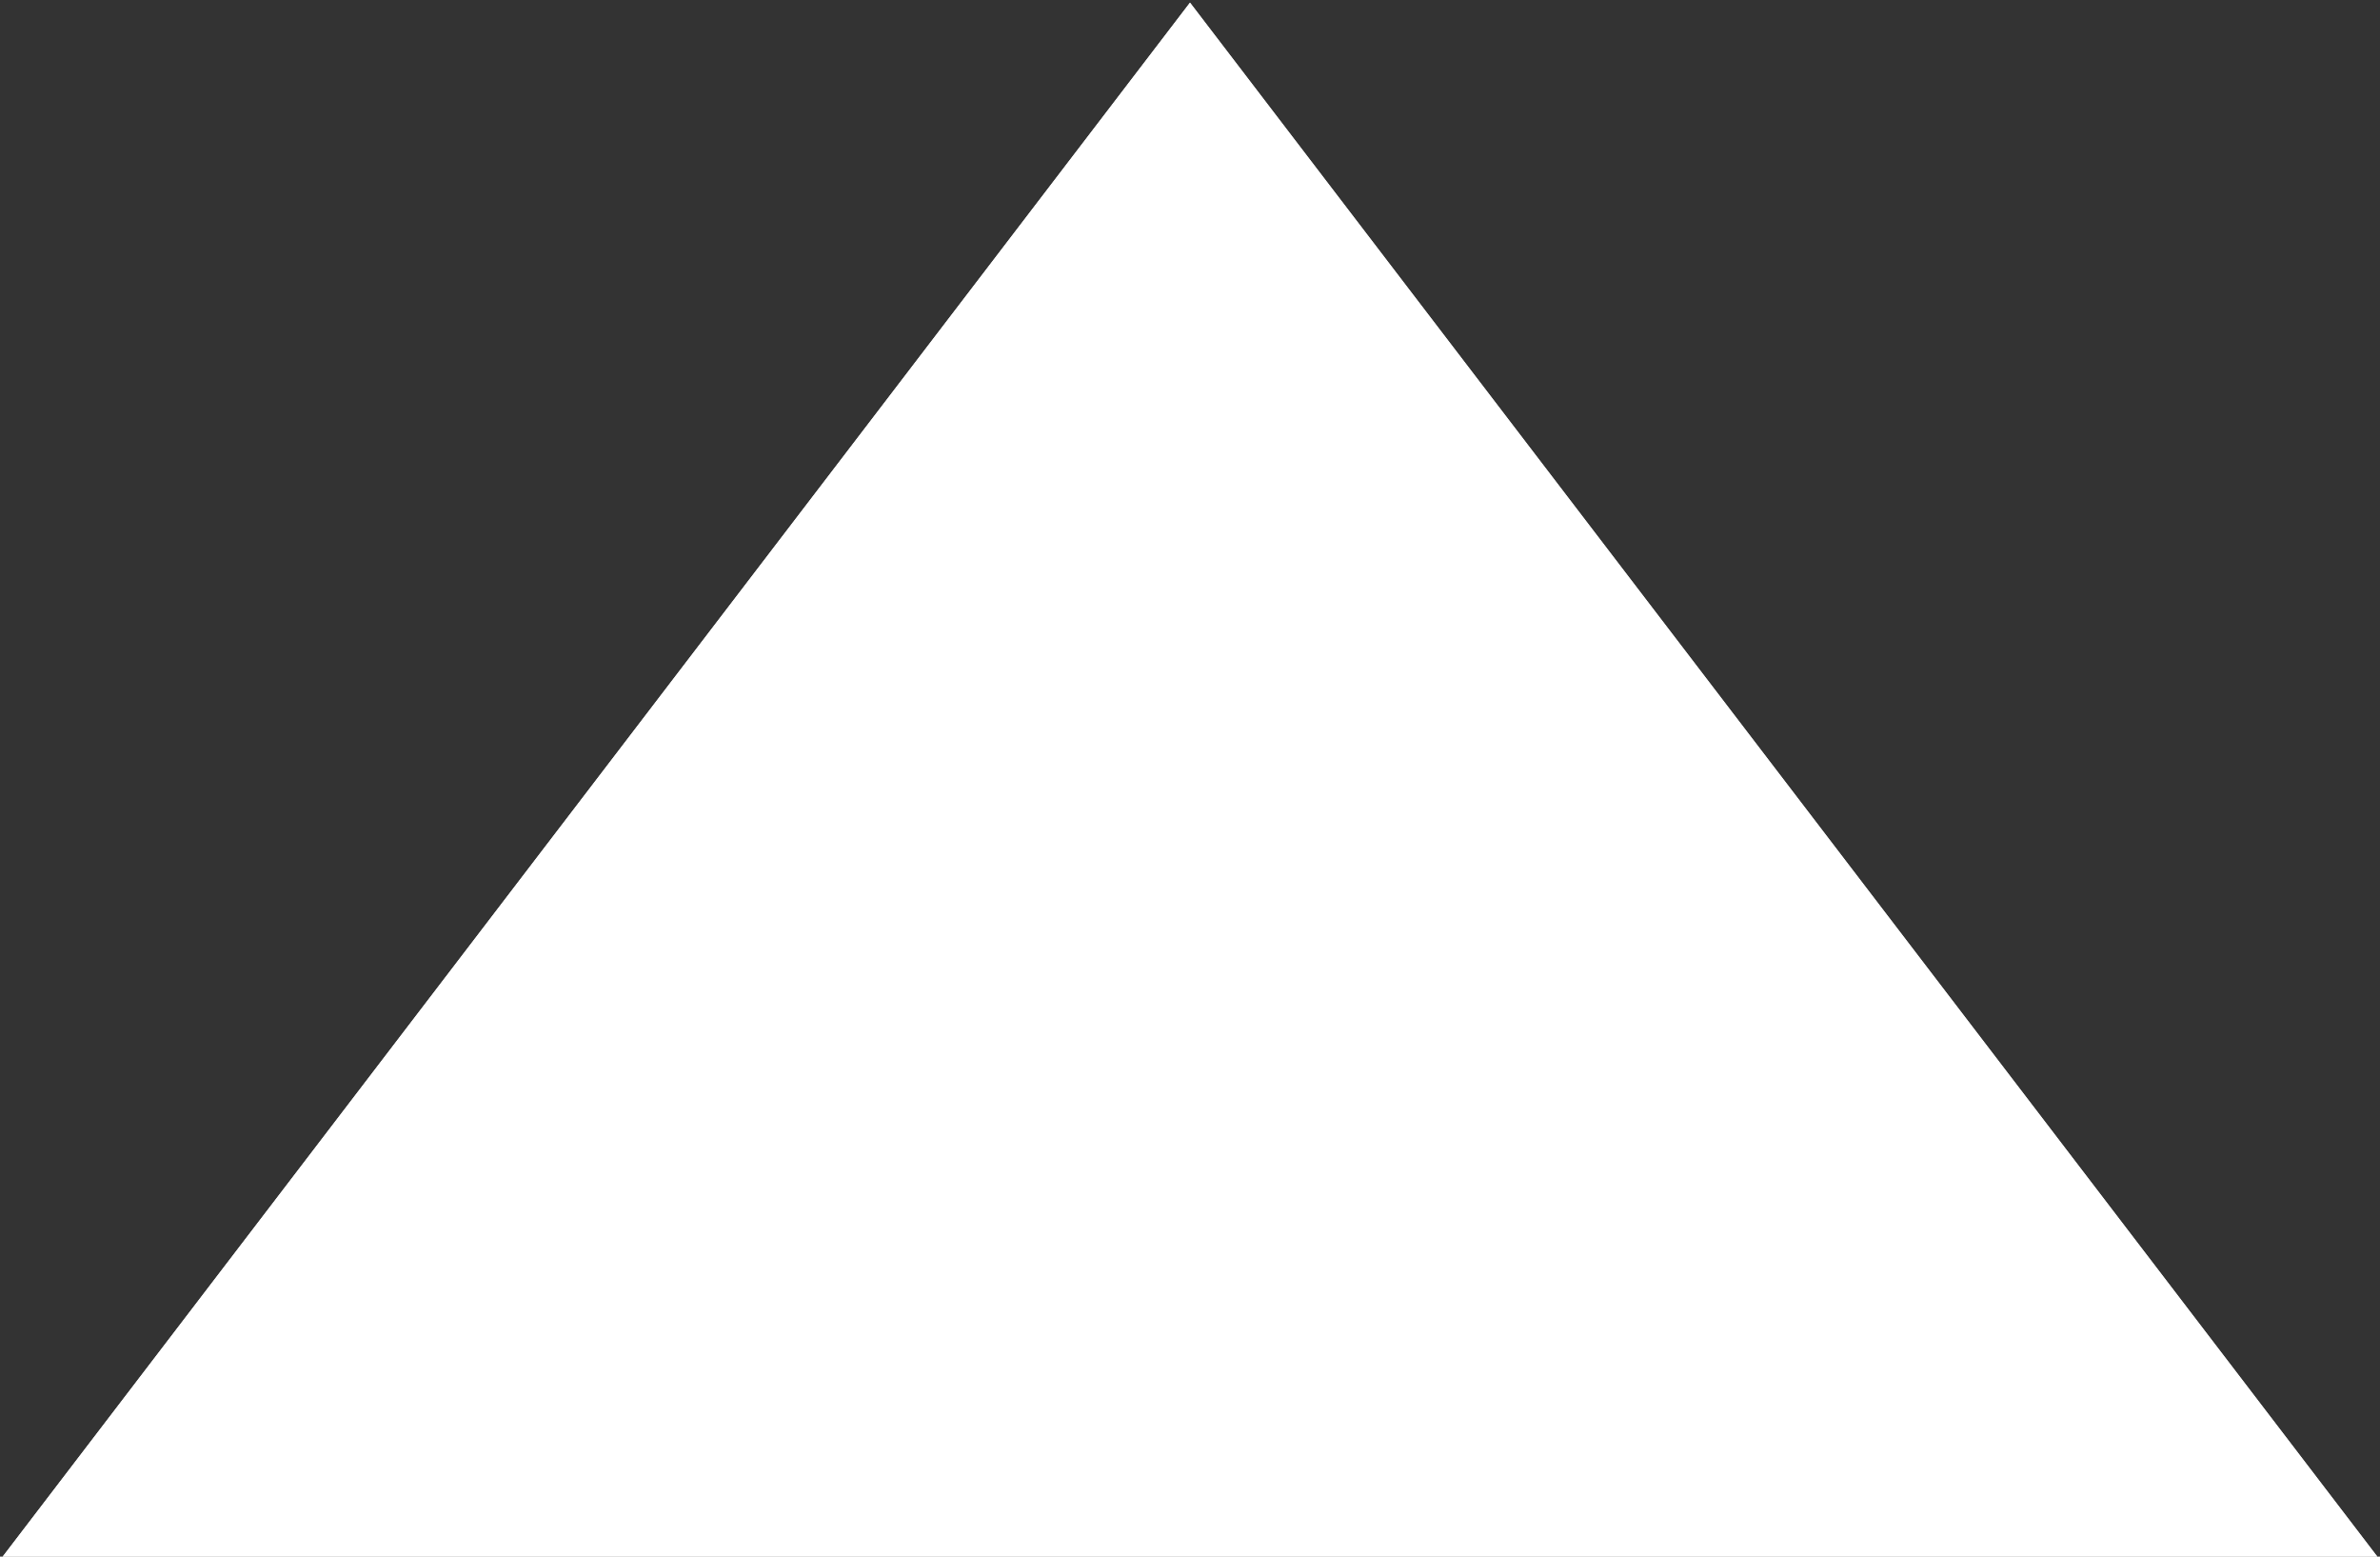 <svg xmlns="http://www.w3.org/2000/svg" width="26" height="17" viewBox="0 0 26 17"><rect x="0" y="0" width="26" height="17" fill="#333333" stroke="none"/><defs><clipPath id="42hea"><path fill="#fff" d="M13 .029l12.97 16.97H.03z"/></clipPath></defs><g><g><path fill="#fff" d="M13 .029l12.97 16.97H.03z"/><path fill="none" stroke="#fff" stroke-linecap="round" stroke-linejoin="round" stroke-miterlimit="50" stroke-width="4" d="M13 .029v0l12.97 16.97v0H.03v0z" clip-path="url(&quot;#42hea&quot;)"/></g></g></svg>